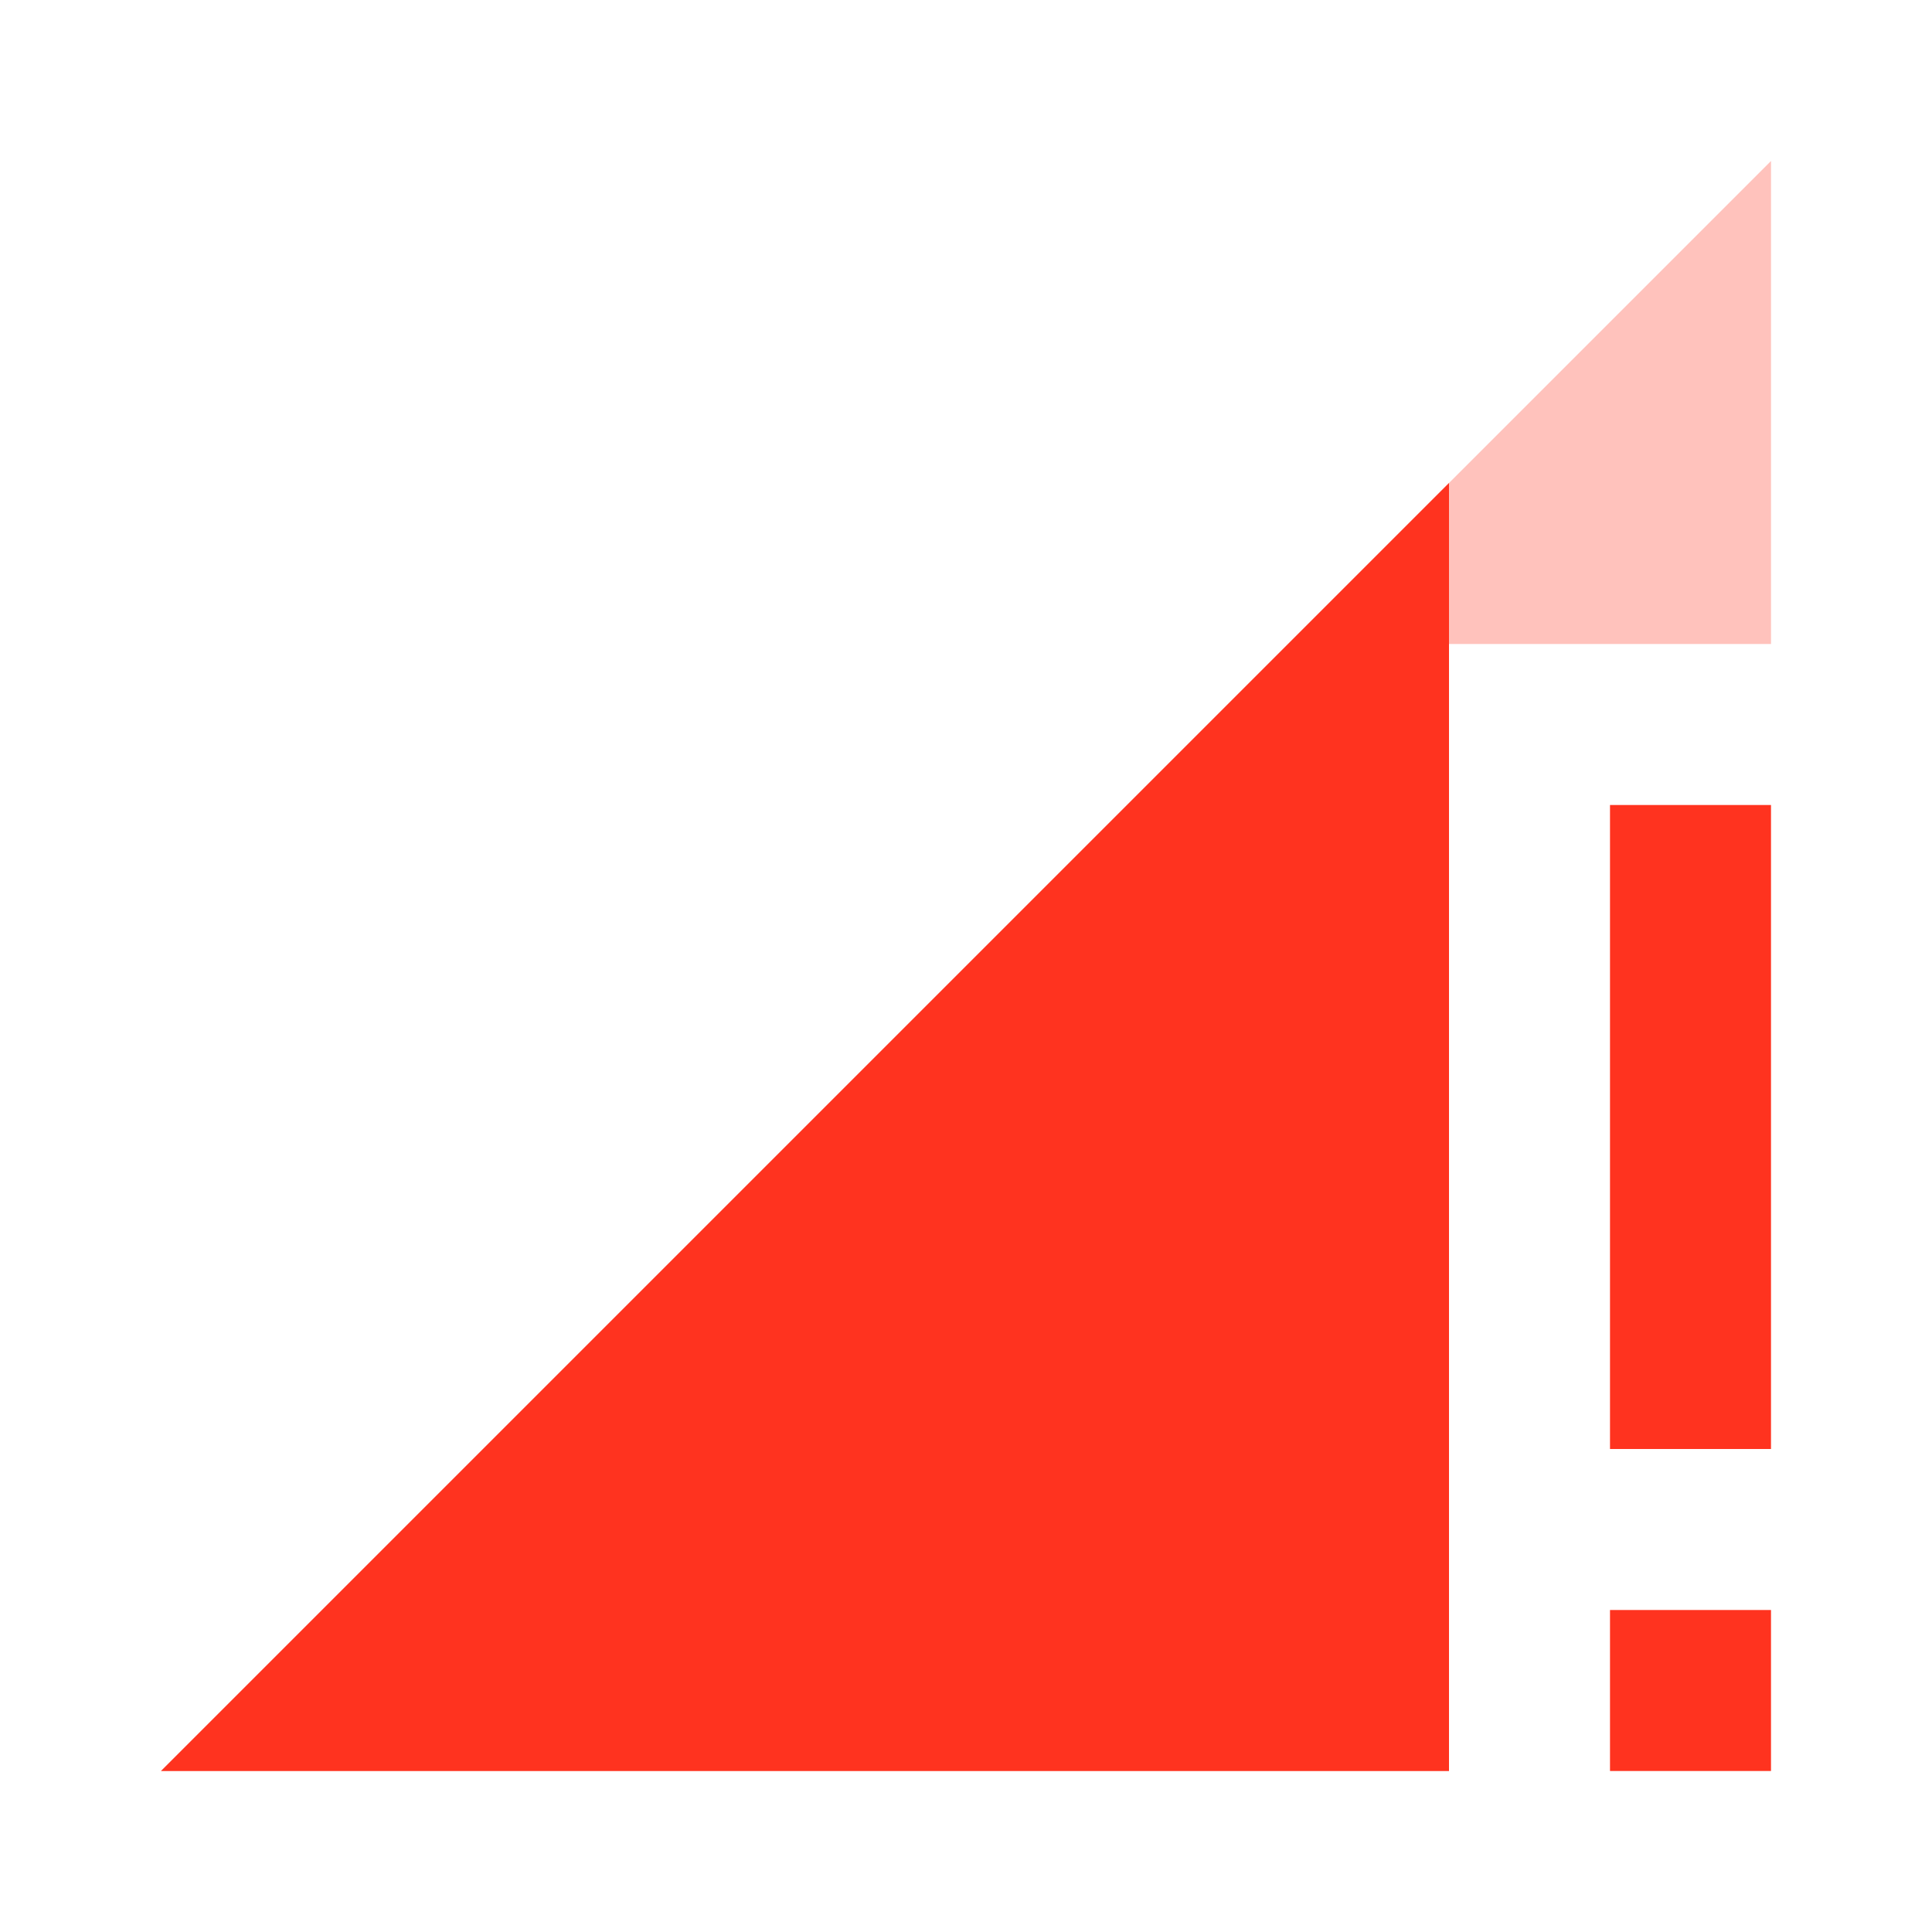 <svg fill="#FF331F" xmlns="http://www.w3.org/2000/svg" height="24" viewBox="0 0 24 24" width="24"><path d="M0 0h24v24H0V0z" fill="none"/><path d="M22 8V2L2 22h16V8h4z" fill-opacity=".3"/><path d="M18 22V6L2 22h16zm2-12v8h2v-8h-2zm0 12h2v-2h-2v2z"/></svg>